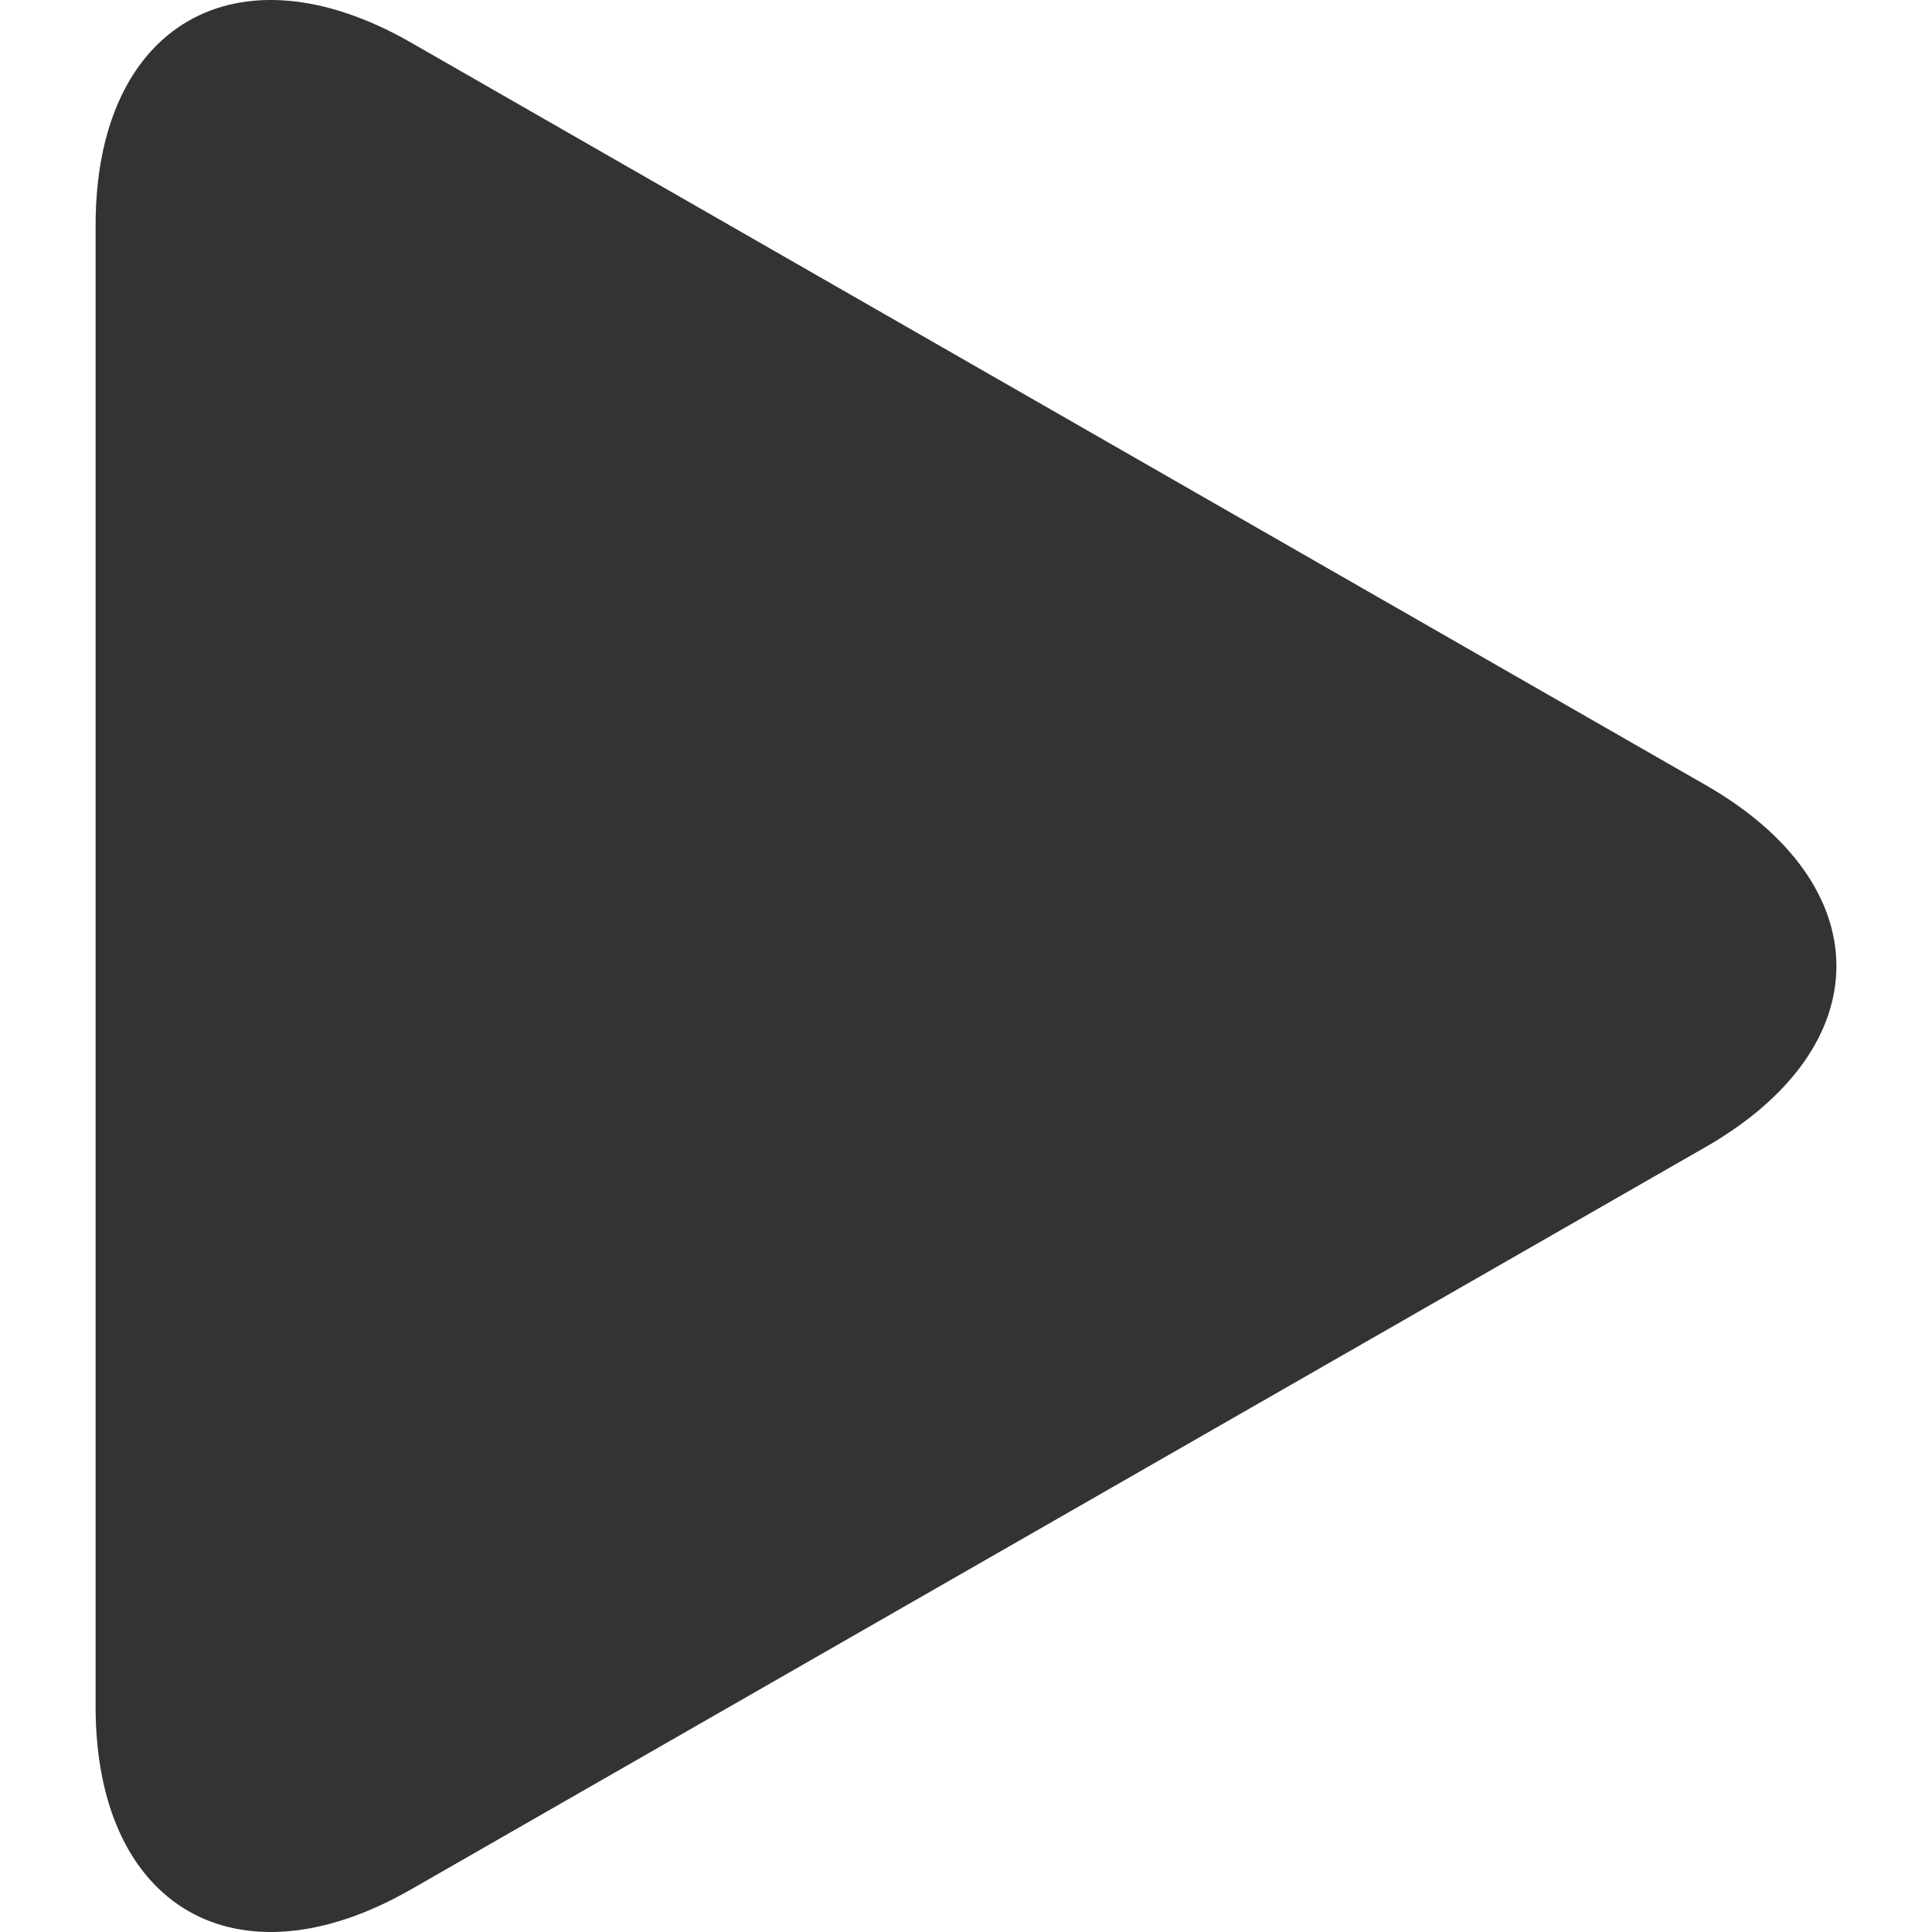 <svg width="29" height="29" viewBox="0 0 29 29" fill="none" xmlns="http://www.w3.org/2000/svg">
<g clip-path="url(#clip0_1_1358)">
<path d="M6.169 0.639C3.554 -0.86 1.435 0.368 1.435 3.381V25.616C1.435 28.633 3.554 29.86 6.169 28.361L25.604 17.216C28.219 15.715 28.219 13.285 25.604 11.785L6.169 0.639Z" fill="#333333"/>
</g>
<defs>
<clipPath id="clip0_1_1358">
<rect width="29" height="29" fill="white"/>
</clipPath>
</defs>
</svg>
